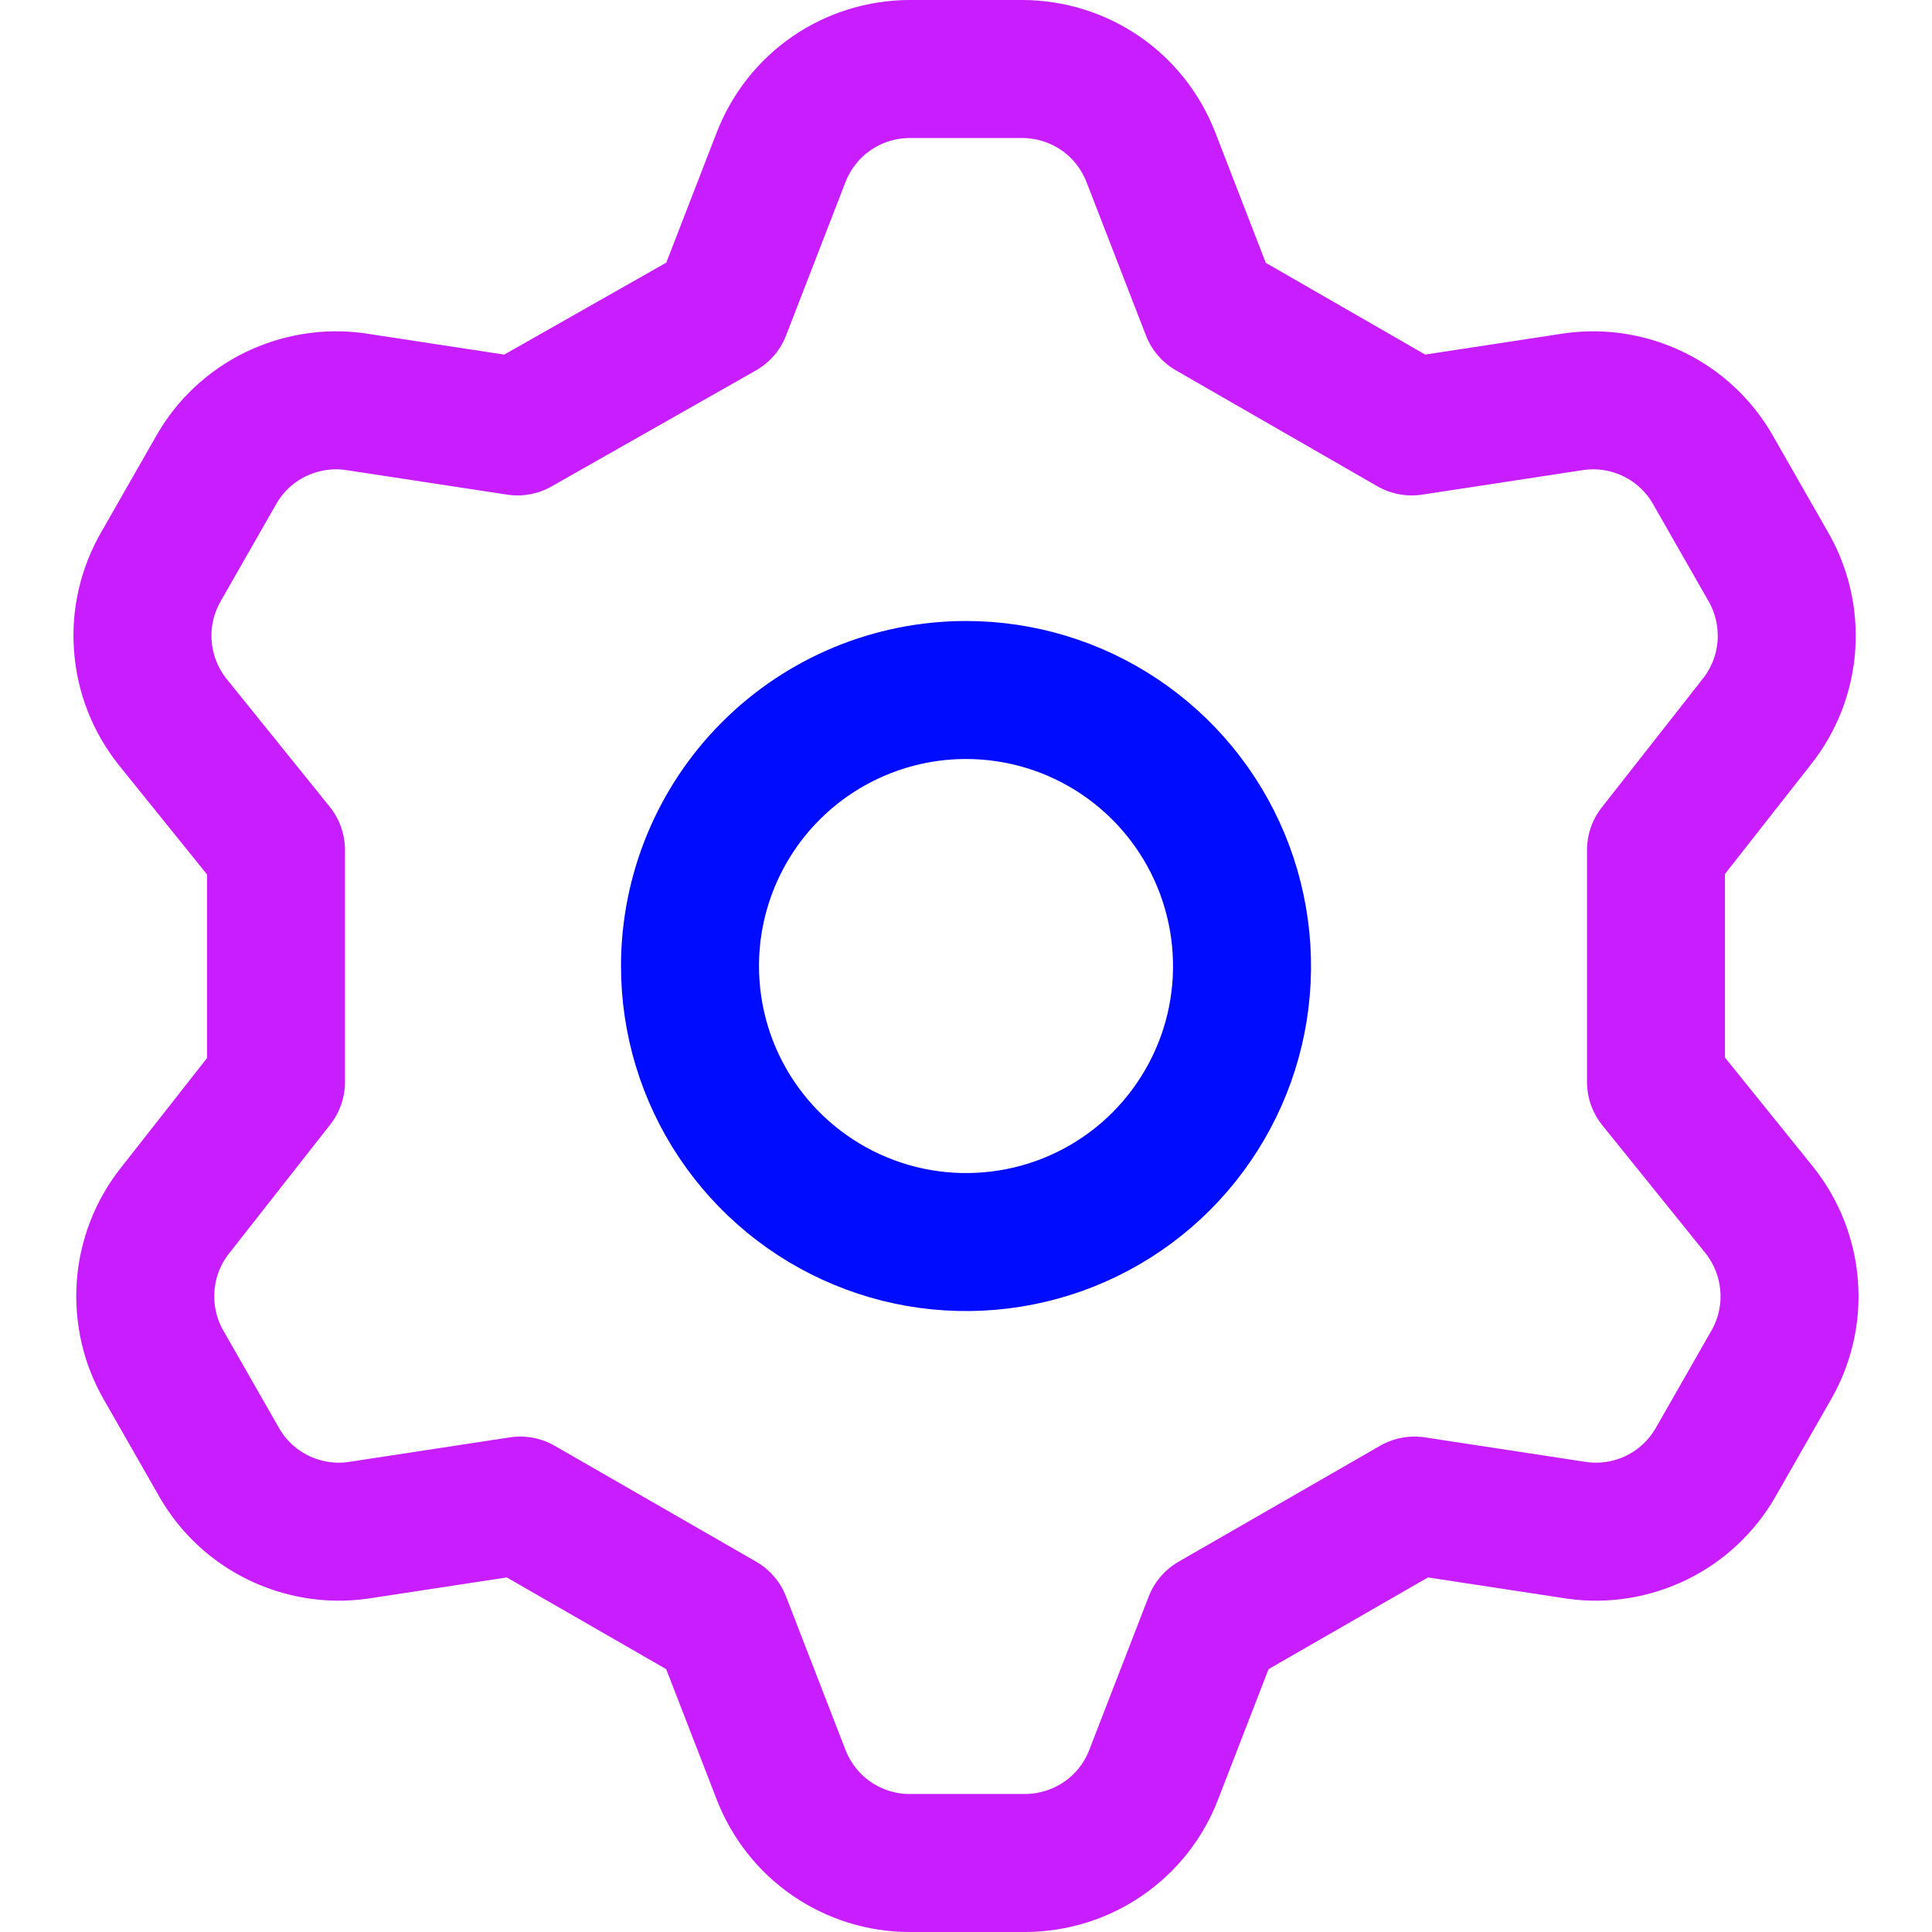 <svg xmlns="http://www.w3.org/2000/svg" fill="none" viewBox="0 0 14 14" id="Cog-1--Streamline-Core-Neon">
  <desc>
    Cog 1 Streamline Icon: https://streamlinehq.com
  </desc>
  <g id="cog-1--work-loading-cog-gear-settings-machine">
    <path id="Vector" stroke="#c71dff" stroke-linecap="round" stroke-linejoin="round" d="m5.66 1.14 -0.43 1.11 -1.48 0.84 -1.18 -0.18c-0.196 -0.027 -0.396 0.006 -0.575 0.093 -0.178 0.087 -0.326 0.225 -0.425 0.397l-0.4 0.7c-0.102 0.174 -0.15 0.376 -0.135 0.577 0.014 0.202 0.089 0.394 0.215 0.553l0.75 0.93v1.68l-0.73 0.93c-0.126 0.158 -0.201 0.351 -0.215 0.553 -0.014 0.202 0.033 0.403 0.135 0.577l0.4 0.7c0.099 0.172 0.247 0.31 0.425 0.397 0.178 0.087 0.378 0.12 0.575 0.093l1.18 -0.18 1.46 0.84 0.43 1.11c0.073 0.188 0.2 0.35 0.366 0.464 0.166 0.114 0.363 0.176 0.564 0.176h0.84c0.201 -0.001 0.398 -0.062 0.564 -0.176 0.166 -0.114 0.294 -0.276 0.366 -0.464l0.43 -1.11 1.46 -0.84 1.18 0.18c0.197 0.027 0.397 -0.006 0.575 -0.093 0.178 -0.087 0.326 -0.226 0.425 -0.397l0.4 -0.7c0.102 -0.174 0.15 -0.376 0.135 -0.577 -0.014 -0.202 -0.089 -0.394 -0.215 -0.553L12 7.84V6.16l0.73 -0.93c0.126 -0.158 0.201 -0.351 0.215 -0.553 0.014 -0.202 -0.033 -0.403 -0.135 -0.577l-0.4 -0.7c-0.099 -0.172 -0.247 -0.31 -0.425 -0.397 -0.178 -0.087 -0.378 -0.12 -0.575 -0.093l-1.18 0.18 -1.46 -0.84 -0.43 -1.11C8.267 0.952 8.14 0.79 7.974 0.676 7.808 0.562 7.611 0.501 7.41 0.5h-0.82c-0.201 0.001 -0.398 0.062 -0.564 0.176C5.86 0.79 5.733 0.952 5.66 1.14Z" stroke-width="1"></path>
    <path id="Vector_2" stroke="#000cfe" stroke-linecap="round" stroke-linejoin="round" d="M5.337 8.111C5.117 7.782 5 7.396 5 7c0 -0.53 0.211 -1.039 0.586 -1.414C5.961 5.211 6.47 5 7 5c0.396 0 0.782 0.117 1.111 0.337 0.329 0.22 0.585 0.532 0.737 0.898 0.151 0.365 0.191 0.768 0.114 1.156 -0.077 0.388 -0.268 0.744 -0.547 1.024 -0.28 0.28 -0.636 0.47 -1.024 0.547 -0.388 0.077 -0.79 0.038 -1.156 -0.114 -0.365 -0.151 -0.678 -0.408 -0.898 -0.737Z" stroke-width="1"></path>
  </g>
</svg>